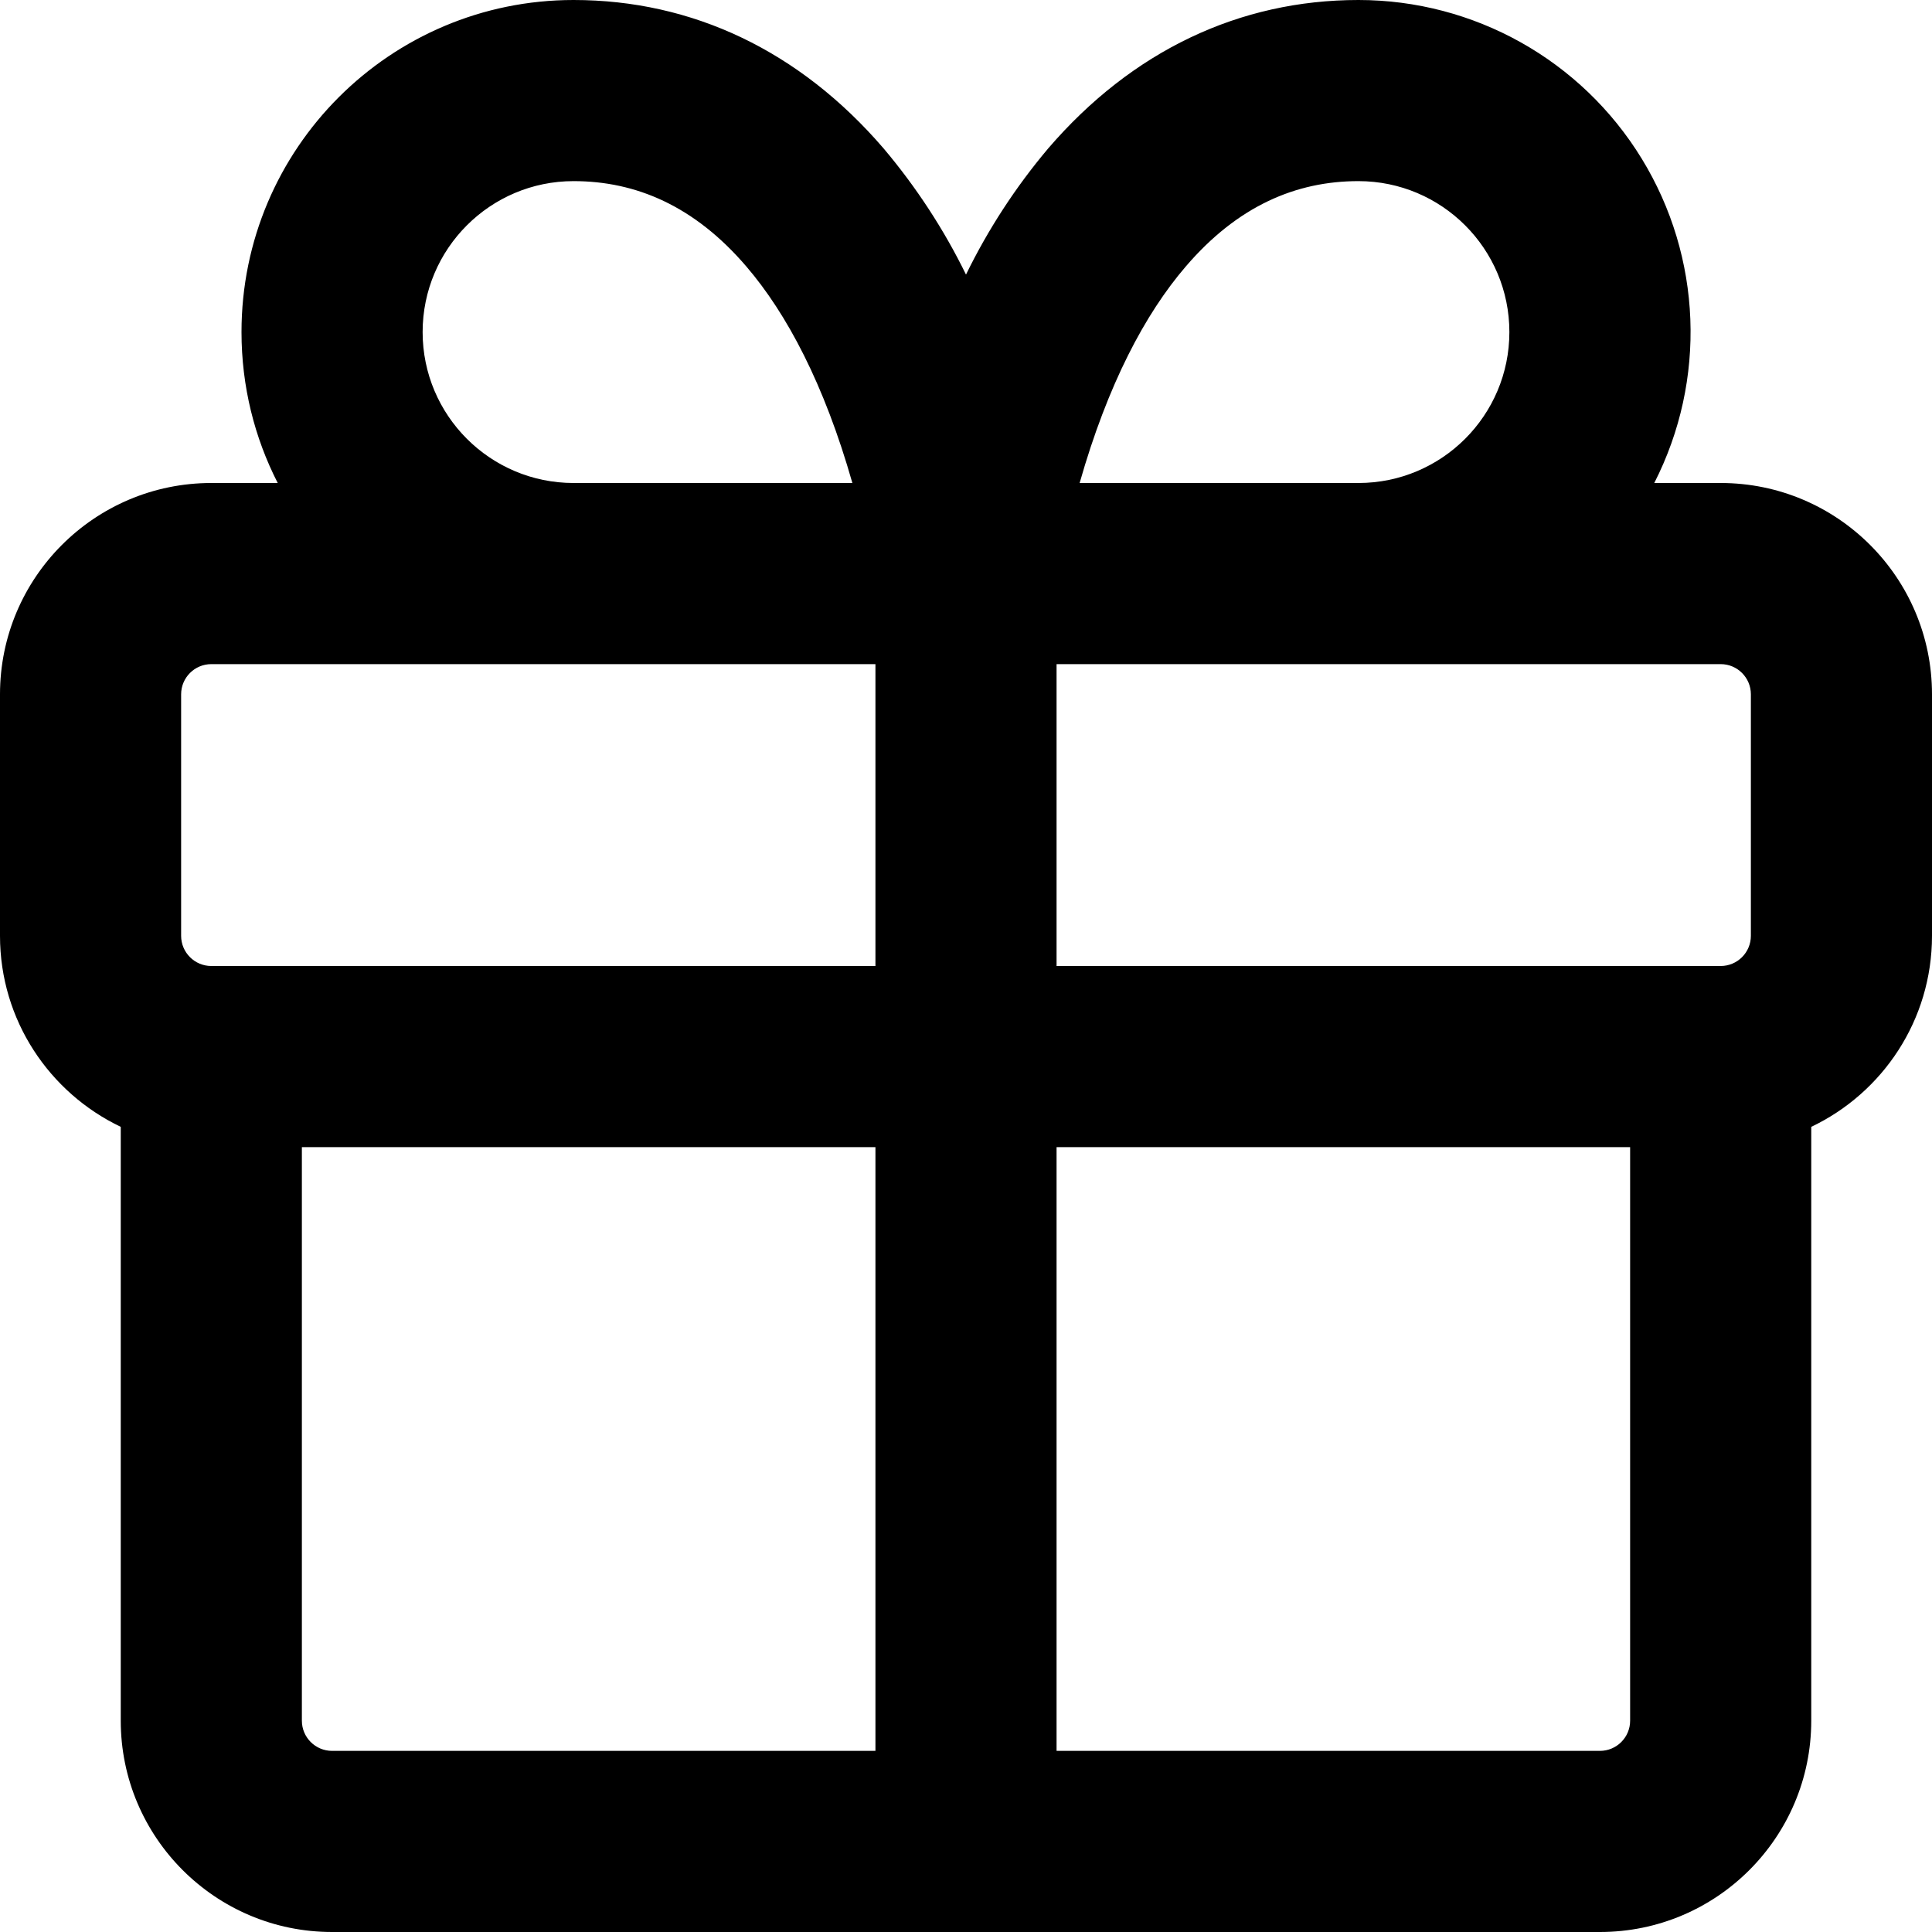 <svg xmlns="http://www.w3.org/2000/svg" width="16" height="16" viewBox="0 0 16 16">
  <defs/>
  <path d="M2,2.75 C2,1.231 3.231,0 4.75,0 C5.733,0 6.623,0.42 7.32,1.232 C7.588,1.55 7.817,1.9 8,2.274 C8.183,1.899 8.411,1.549 8.68,1.23 C9.376,0.42 10.266,0 11.25,0 C12.207,0 13.096,0.497 13.596,1.314 C14.096,2.13 14.135,3.147 13.7,4 L14.25,4 C15.216,4 16,4.784 16,5.75 L16,7.75 C16,8.448 15.591,9.051 15,9.332 L15,14.25 C15,15.216 14.216,16 13.25,16 L2.75,16 C1.784,16 1,15.216 1,14.25 L1,9.332 C0.409,9.05 0,8.448 0,7.75 L0,5.75 C0,4.784 0.784,4 1.75,4 L2.3,4 C2.108,3.625 2,3.2 2,2.75 Z M7.25,9.5 L2.5,9.5 L2.5,14.25 C2.5,14.388 2.612,14.5 2.75,14.5 L7.25,14.5 Z M8.75,9.5 L8.75,14.5 L13.25,14.5 C13.388,14.5 13.5,14.388 13.5,14.25 L13.5,9.5 Z M8.75,5.5 L8.75,8 L14.25,8 C14.388,8 14.5,7.888 14.5,7.75 L14.5,5.75 C14.5,5.612 14.388,5.5 14.25,5.5 Z M1.75,5.5 C1.612,5.5 1.5,5.612 1.5,5.75 L1.5,7.75 C1.5,7.888 1.612,8 1.75,8 L7.25,8 L7.25,5.5 L1.75,5.5 Z M4.75,1.5 C4.06,1.5 3.5,2.06 3.5,2.75 C3.5,3.44 4.06,4 4.75,4 L7.059,4 C6.826,3.182 6.517,2.599 6.181,2.207 C5.751,1.705 5.266,1.5 4.75,1.5 Z M8.941,4 L11.25,4 C11.94,4 12.5,3.44 12.5,2.75 C12.5,2.06 11.94,1.5 11.25,1.5 C10.734,1.5 10.25,1.705 9.82,2.207 C9.483,2.599 9.174,3.182 8.941,4 Z"/>
</svg>

